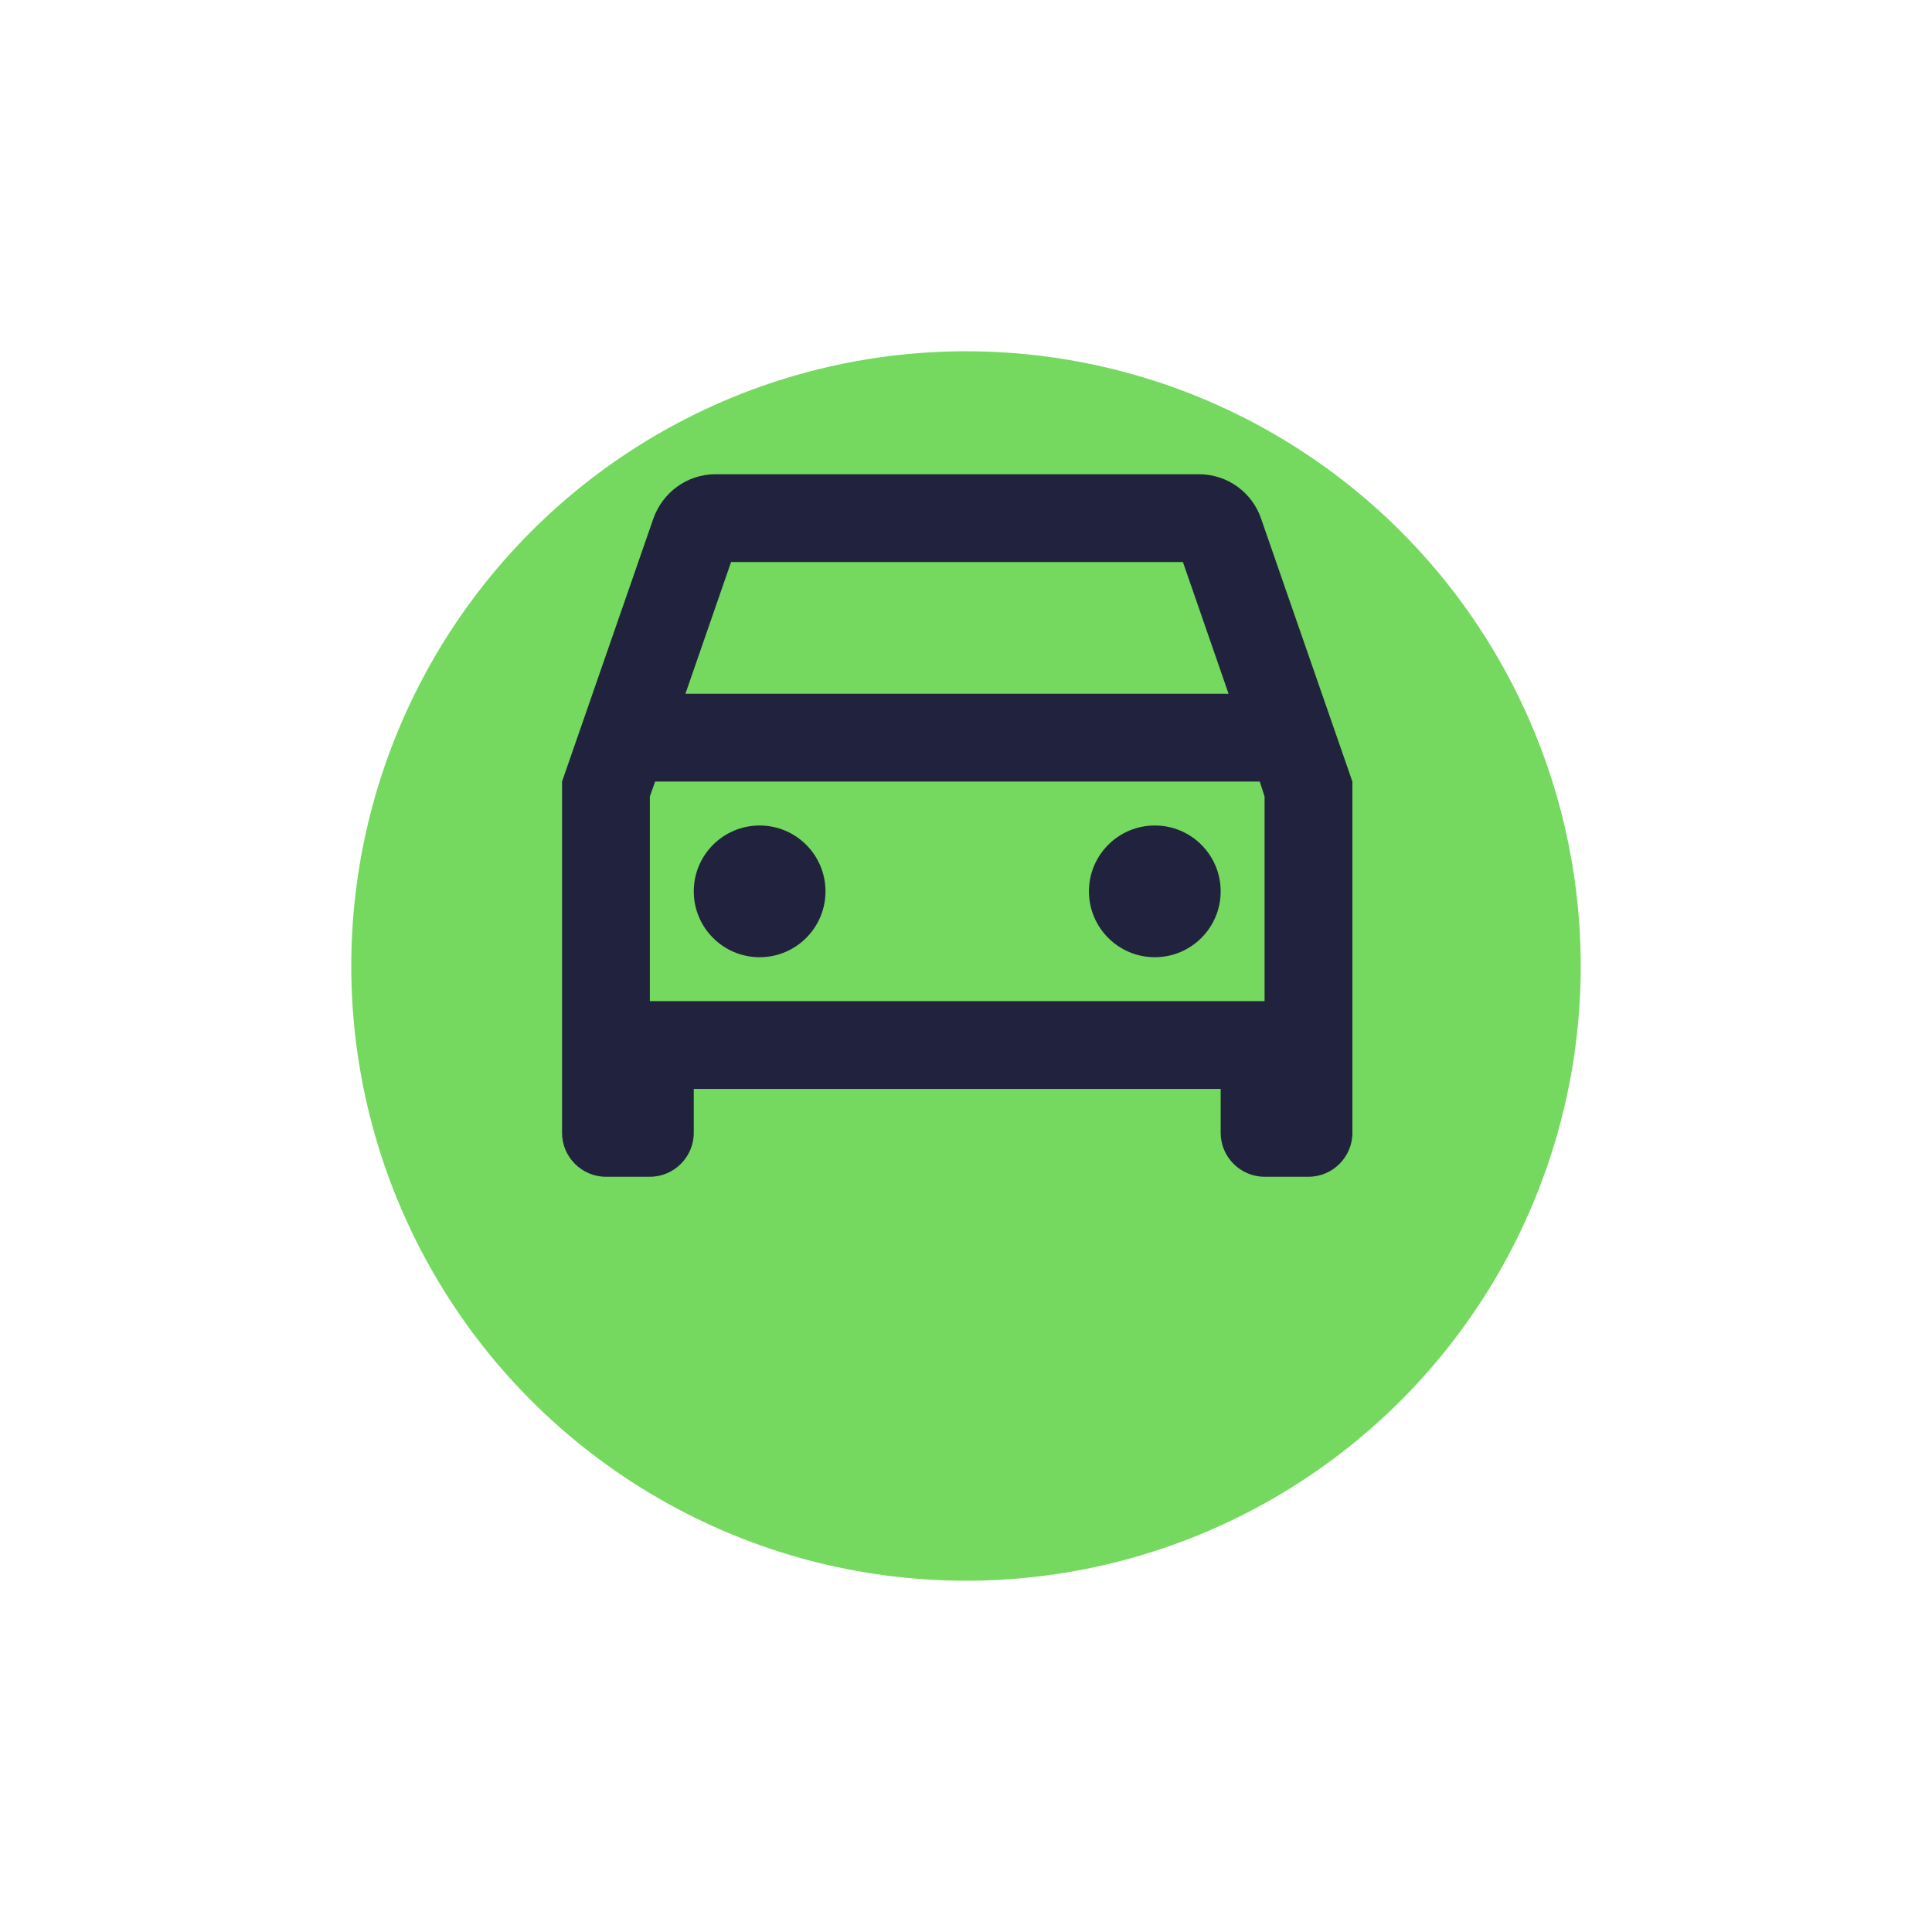 <svg width="110" height="110" viewBox="0 0 110 110" fill="none" xmlns="http://www.w3.org/2000/svg">
<g filter="url(#filter0_d)">
<circle cx="55" cy="47" r="35" fill="#74D95E"/>
</g>
<path d="M71.8 29.525C71.3 28.05 69.9 27 68.25 27H40.75C39.1 27 37.725 28.05 37.2 29.525L32 44.5V64.5C32 65.875 33.125 67 34.5 67H37C38.375 67 39.5 65.875 39.5 64.5V62H69.5V64.5C69.5 65.875 70.625 67 72 67H74.5C75.875 67 77 65.875 77 64.5V44.5L71.8 29.525ZM41.625 32H67.35L69.95 39.5H39.025L41.625 32ZM72 57H37V45.35L37.3 44.5H71.725L72 45.35V57Z" fill="#21233E"/>
<path d="M43.25 54.5C45.321 54.5 47 52.821 47 50.75C47 48.679 45.321 47 43.25 47C41.179 47 39.5 48.679 39.5 50.75C39.5 52.821 41.179 54.5 43.25 54.5Z" fill="#21233E"/>
<path d="M65.75 54.5C67.821 54.5 69.5 52.821 69.5 50.75C69.5 48.679 67.821 47 65.75 47C63.679 47 62 48.679 62 50.75C62 52.821 63.679 54.5 65.75 54.5Z" fill="#21233E"/>
<defs>
<filter id="filter0_d" x="0" y="0" width="110" height="110" filterUnits="userSpaceOnUse" color-interpolation-filters="sRGB">
<feFlood flood-opacity="0" result="BackgroundImageFix"/>
<feColorMatrix in="SourceAlpha" type="matrix" values="0 0 0 0 0 0 0 0 0 0 0 0 0 0 0 0 0 0 127 0" result="hardAlpha"/>
<feOffset dy="8"/>
<feGaussianBlur stdDeviation="10"/>
<feColorMatrix type="matrix" values="0 0 0 0 0.455 0 0 0 0 0.851 0 0 0 0 0.369 0 0 0 1 0"/>
<feBlend mode="normal" in2="BackgroundImageFix" result="effect1_dropShadow"/>
<feBlend mode="normal" in="SourceGraphic" in2="effect1_dropShadow" result="shape"/>
</filter>
</defs>
</svg>

